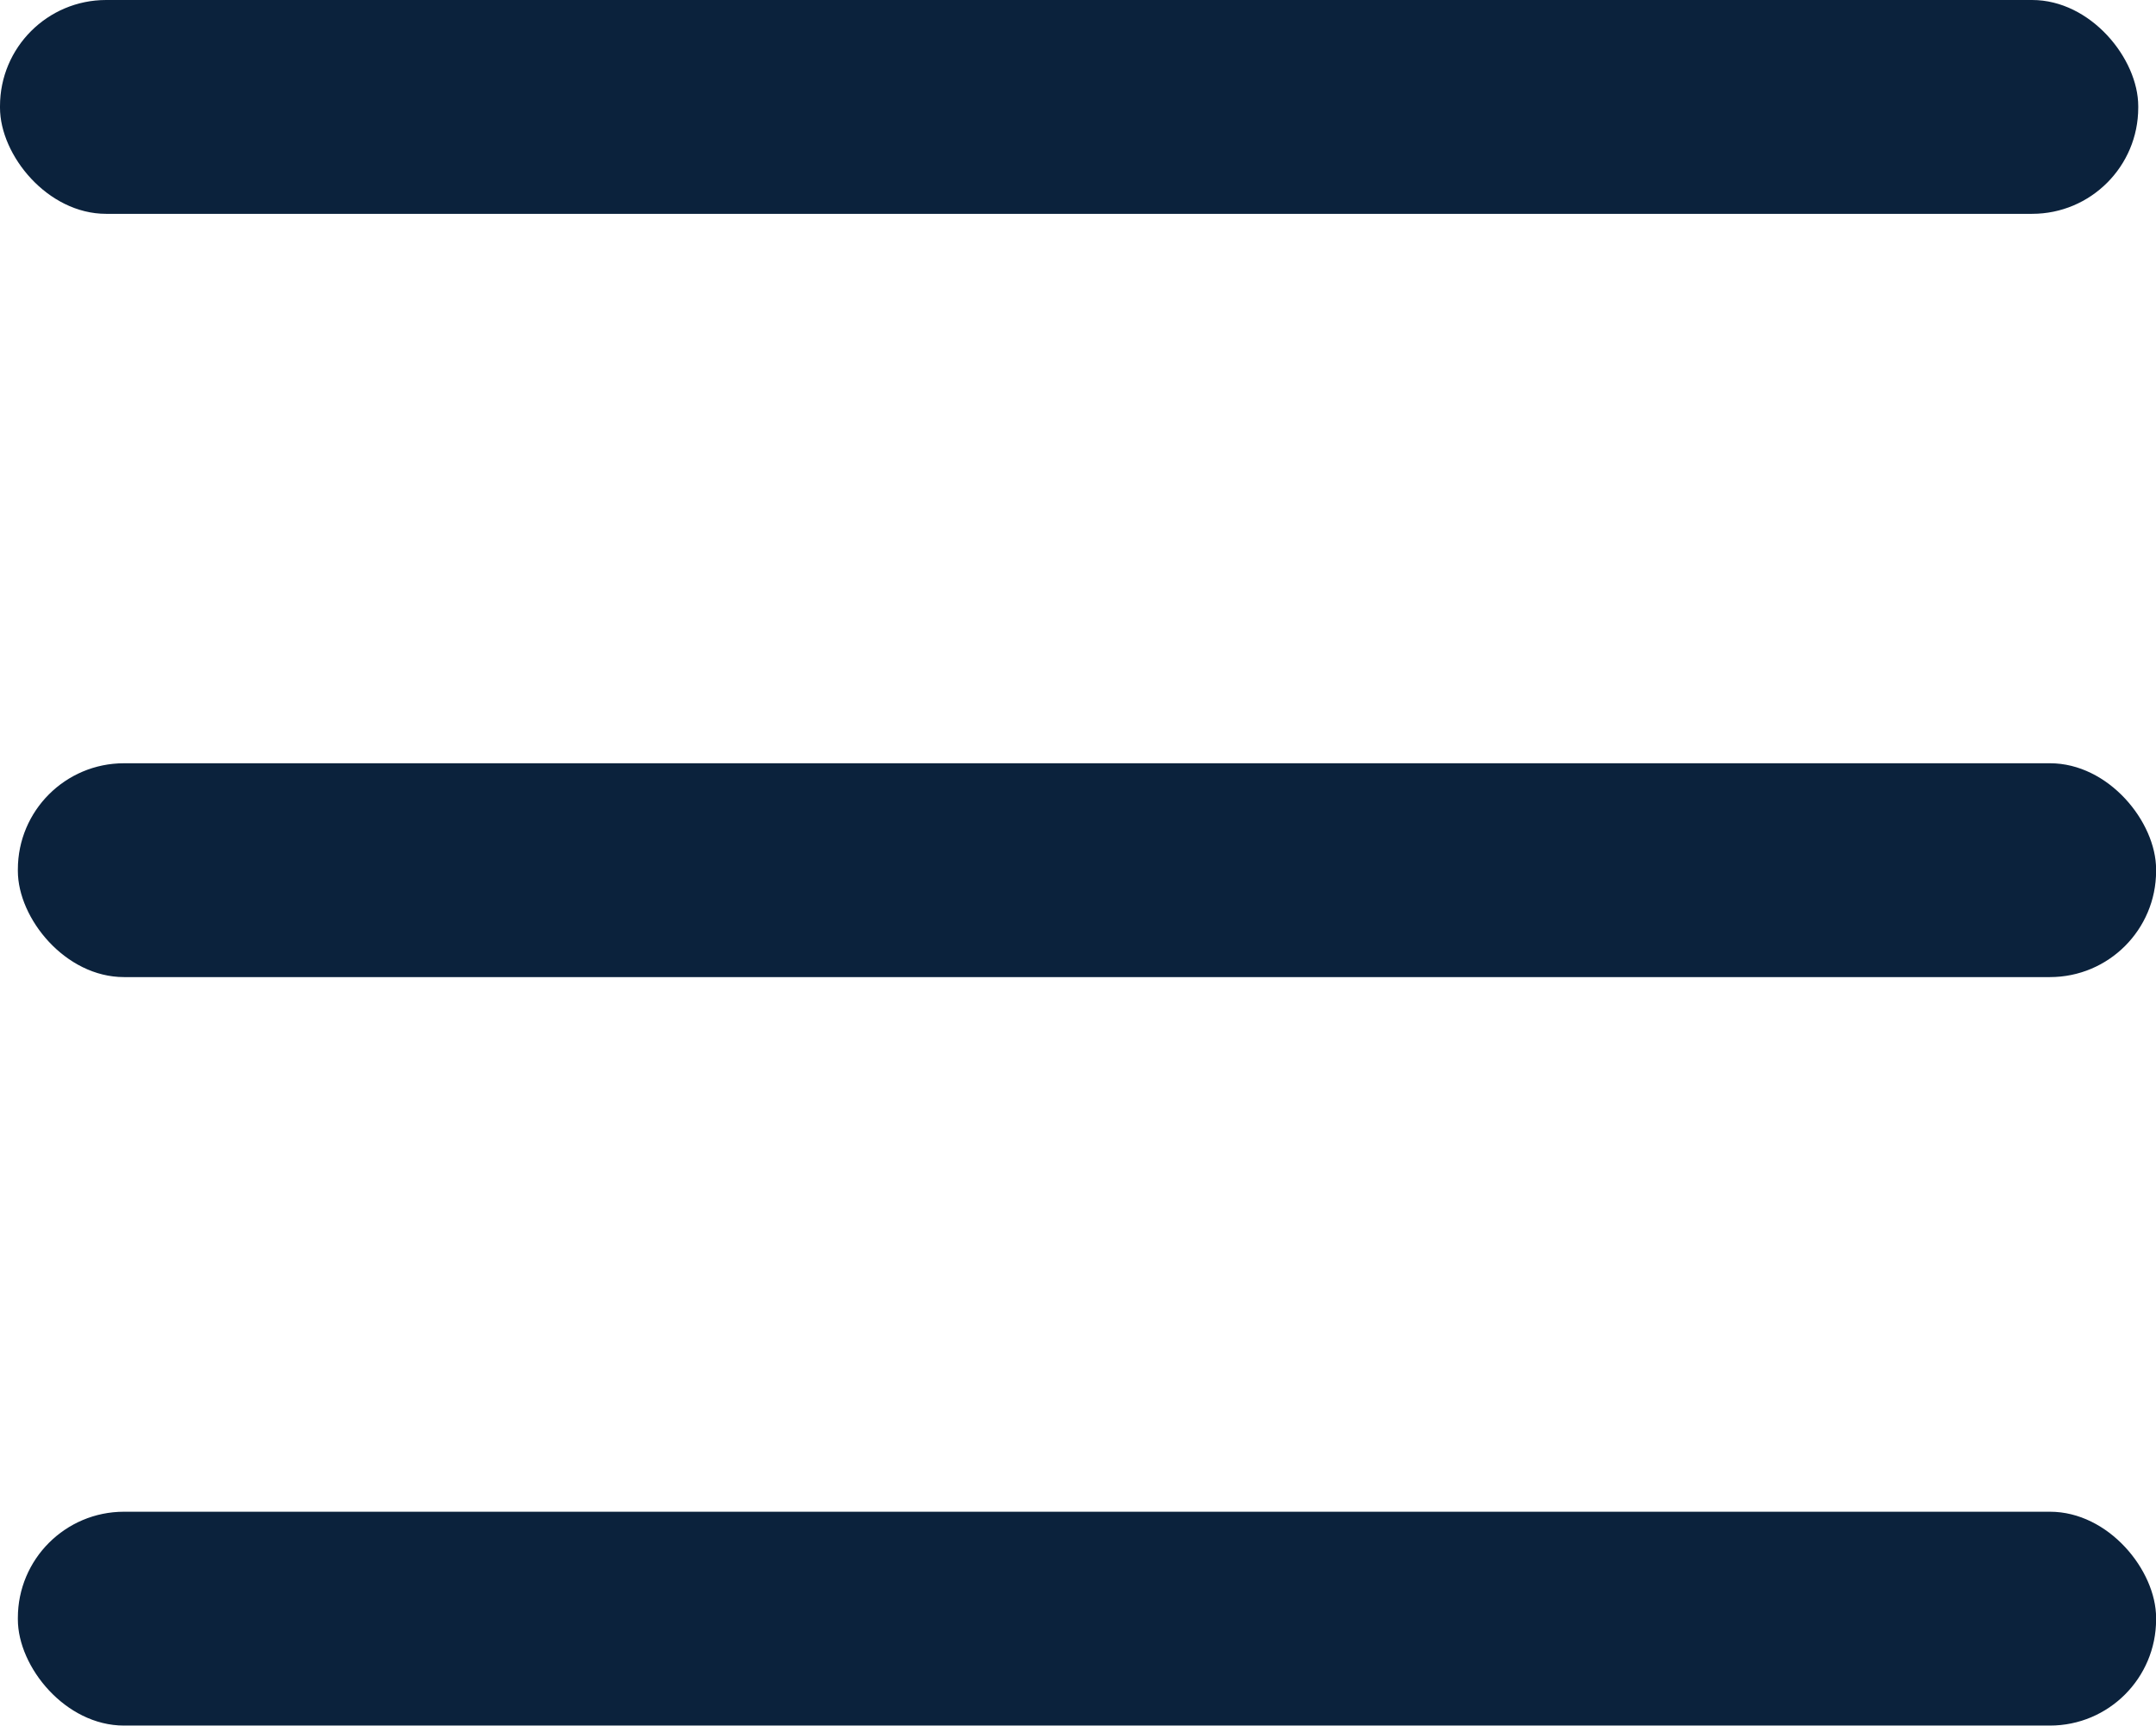 <svg xmlns="http://www.w3.org/2000/svg" width="21.006" height="16.81" viewBox="0 0 21.006 16.81">
  <title>アセット 1</title>
  <g id="レイヤー_2" data-name="レイヤー 2">
    <g id="レイヤー_1-2" data-name="レイヤー 1">
      <g>
        <rect width="20.833" height="2.083" rx="1.034" ry="1.034" fill="#0b223c"/>
        <rect x="0.174" y="7.435" width="20.833" height="2.083" rx="1.034" ry="1.034" fill="#0b223c"/>
        <rect x="0.174" y="14.726" width="20.833" height="2.083" rx="1.034" ry="1.034" fill="#0b223c"/>
      </g>
    </g>
  </g>
</svg>
